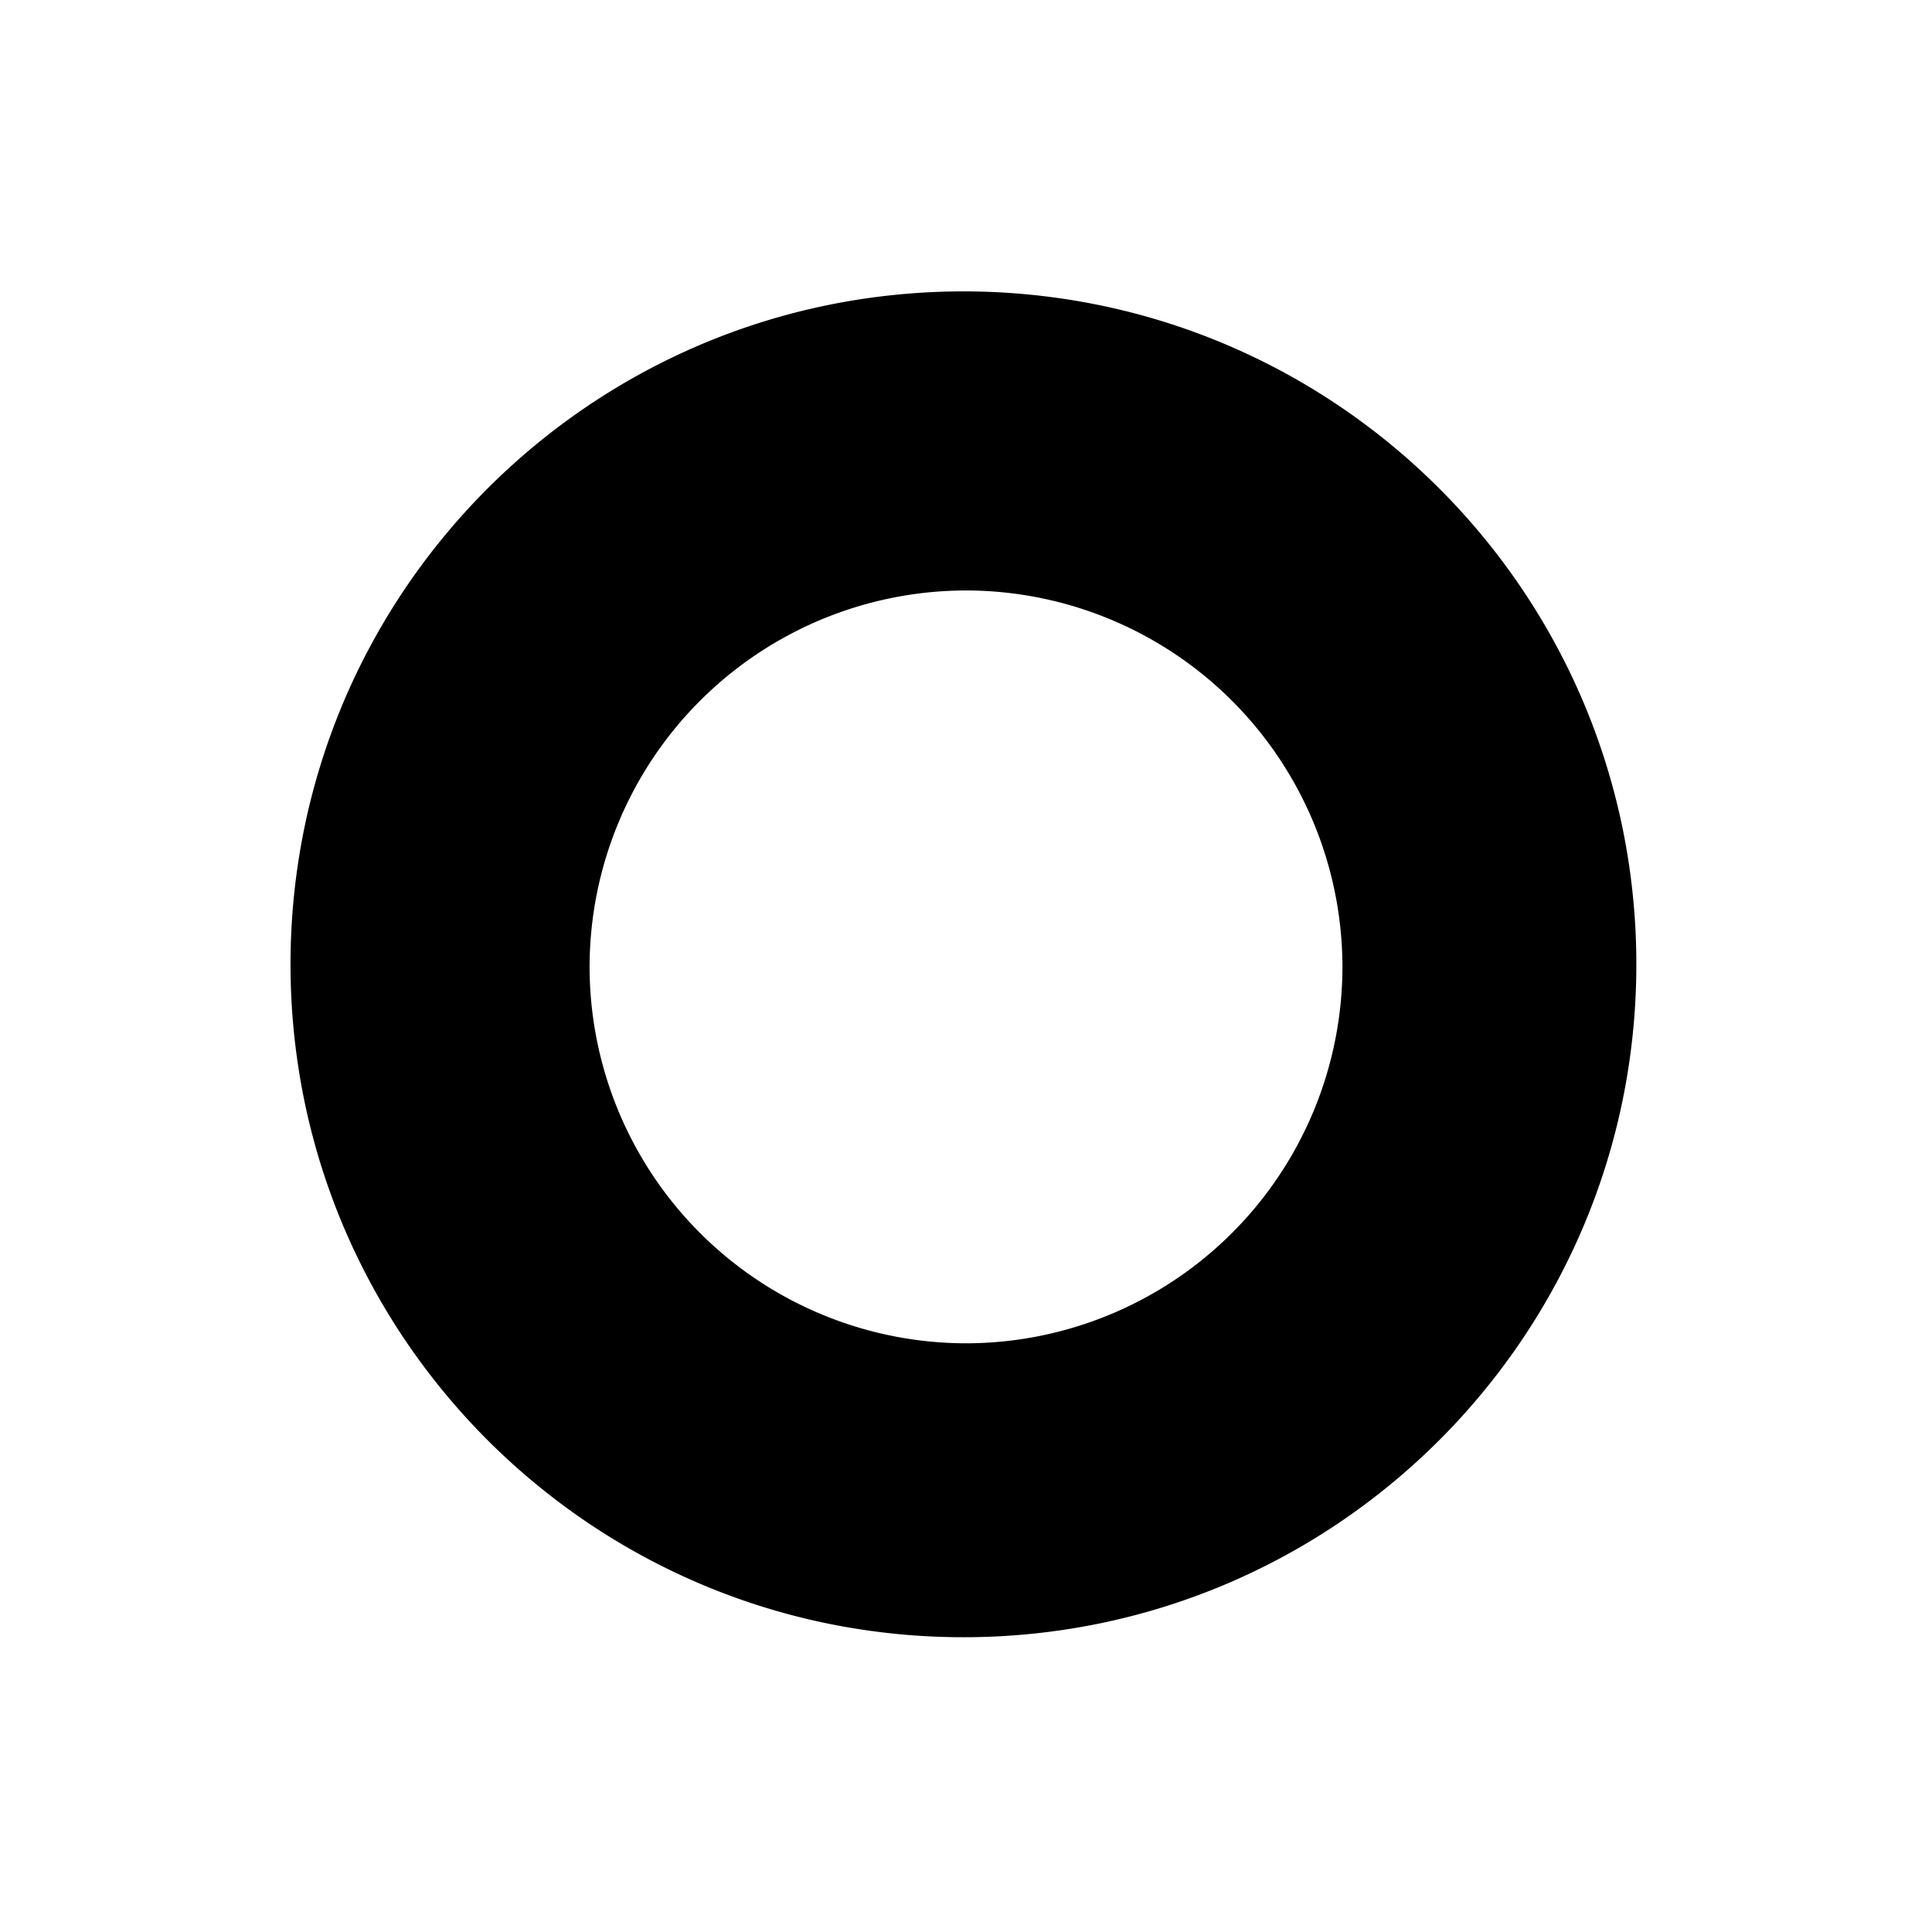 <svg xmlns="http://www.w3.org/2000/svg" width="241" height="241" viewBox="0 0 241 241">
  <g id="shoof-service-logo" transform="translate(-330 -728)">
    <rect id="Rectangle_242" data-name="Rectangle 242" width="241" height="241" transform="translate(330 728)" fill="#fff"/>
    <path id="logo_hs" d="M1793.941-1003.117a84.631,84.631,0,0,1-16.937-1.709,83.584,83.584,0,0,1-15.74-4.885,83.945,83.945,0,0,1-14.258-7.739,84.583,84.583,0,0,1-12.423-10.25,84.565,84.565,0,0,1-10.251-12.423,84.063,84.063,0,0,1-7.739-14.259,83.488,83.488,0,0,1-4.888-15.759,84.535,84.535,0,0,1-1.705-16.917,84.522,84.522,0,0,1,1.705-16.916,83.478,83.478,0,0,1,4.888-15.76,84,84,0,0,1,7.739-14.258,84.535,84.535,0,0,1,10.251-12.423,84.516,84.516,0,0,1,12.423-10.25,83.947,83.947,0,0,1,14.258-7.739,83.482,83.482,0,0,1,15.759-4.888,84.546,84.546,0,0,1,16.917-1.706,84.513,84.513,0,0,1,16.916,1.706,83.453,83.453,0,0,1,15.76,4.888,83.9,83.9,0,0,1,14.258,7.74,84.511,84.511,0,0,1,12.423,10.25,84.539,84.539,0,0,1,10.25,12.423,83.952,83.952,0,0,1,7.74,14.258,83.62,83.62,0,0,1,4.888,15.76,84.6,84.6,0,0,1,1.705,16.916,84.607,84.607,0,0,1-1.705,16.917,83.633,83.633,0,0,1-4.888,15.759,84.016,84.016,0,0,1-7.74,14.259,84.569,84.569,0,0,1-10.25,12.423,84.558,84.558,0,0,1-12.423,10.25,83.936,83.936,0,0,1-14.258,7.739,83.563,83.563,0,0,1-15.76,4.889A84.578,84.578,0,0,1,1793.941-1003.117Zm.321-130.574a47.009,47.009,0,0,0-46.956,46.955,47.008,47.008,0,0,0,46.956,46.954,47.008,47.008,0,0,0,46.956-46.954A47.009,47.009,0,0,0,1794.262-1133.692Z" transform="translate(-1343.76 1935.347)"/>
  </g>
</svg>
